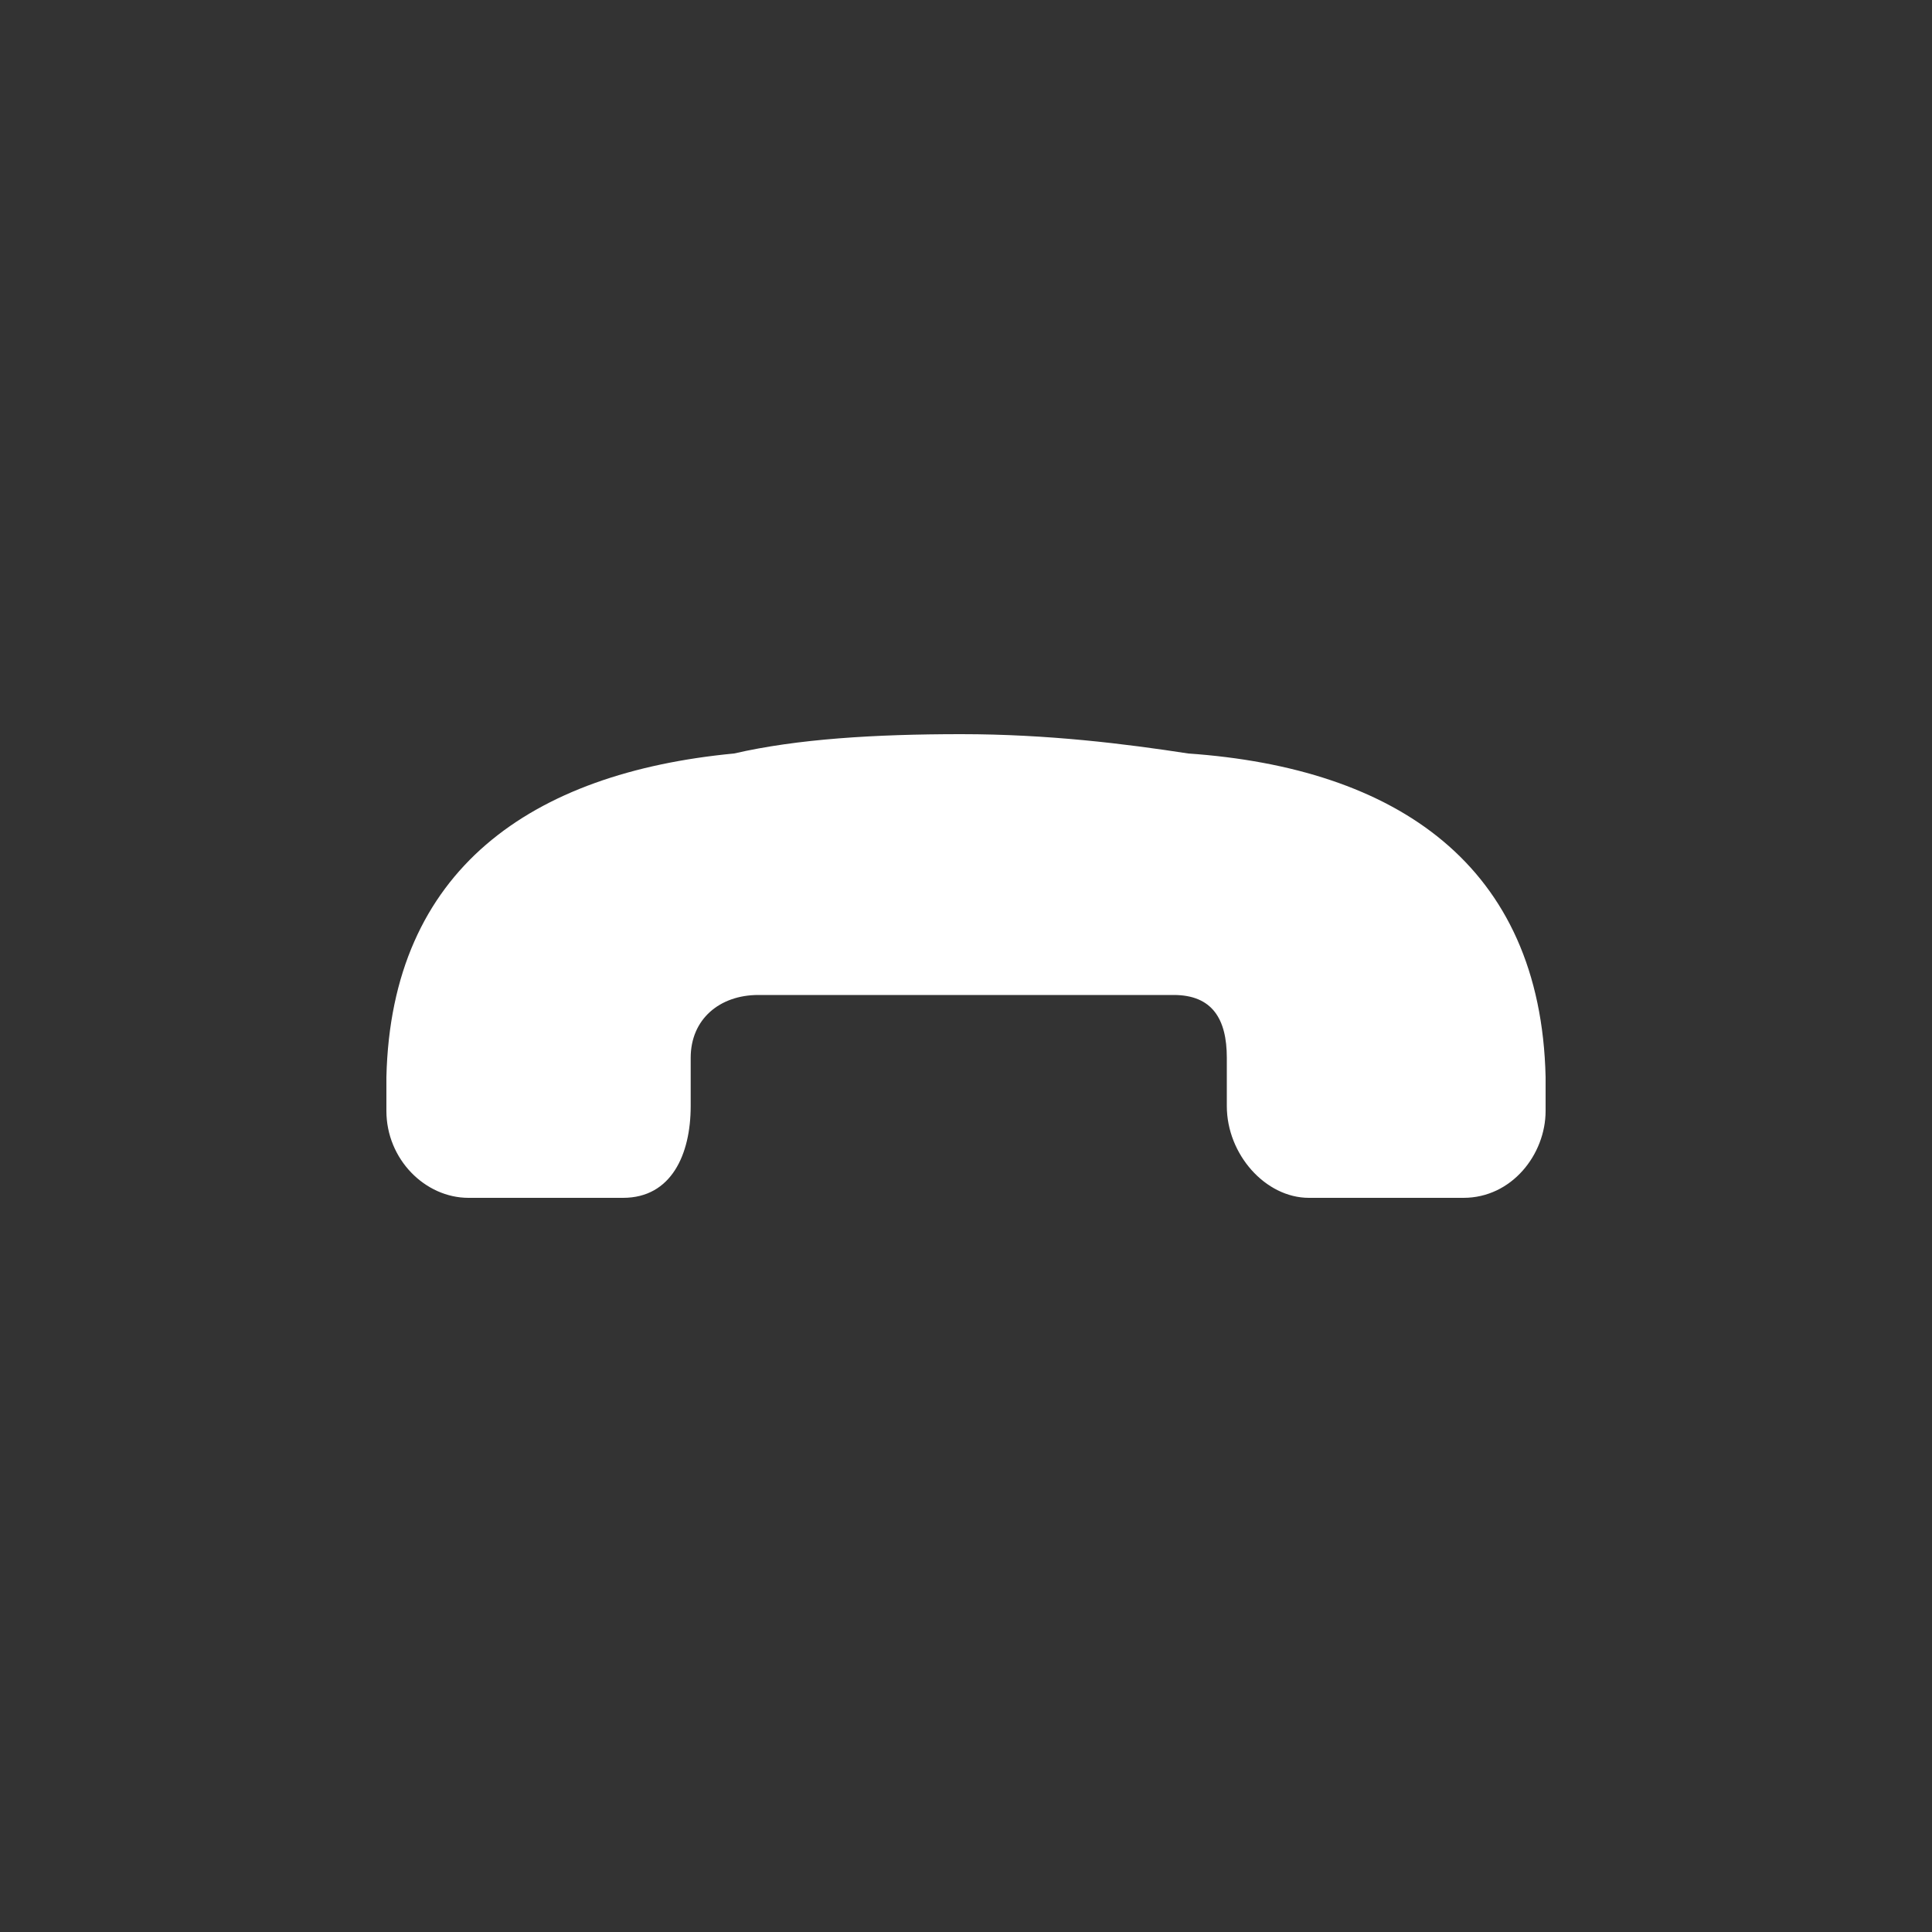 <?xml version="1.0" encoding="utf-8"?>
<!-- Generator: Adobe Illustrator 19.0.0, SVG Export Plug-In . SVG Version: 6.00 Build 0)  -->
<svg version="1.1" id="图层_1" xmlns="http://www.w3.org/2000/svg" xmlns:xlink="http://www.w3.org/1999/xlink" x="0px" y="0px"
	 width="40px" height="40px" viewBox="-277 400.9 40 40" style="enable-background:new -277 400.9 40 40;" xml:space="preserve">
<rect x="-277" y="400.9" width="40" height="40" fill="#333333" stroke="none"/>
<style type="text/css">
	.st0{fill:#FFFFFF;}
</style>
<path class="st0" d="M-245,423.2c-0.1-4.4-3.1-6.4-7.4-6.7c-1.3-0.2-2.9-0.4-4.7-0.4c-1.8,0-3.4,0.1-4.7,0.4
	c-4.2,0.4-7.1,2.4-7.2,6.7l0,0.7c0,1,0.8,1.8,1.7,1.8h3.2c1,0,1.4-0.9,1.4-1.9l0-0.6l0-0.4c0-0.8,0.6-1.3,1.4-1.3l3,0h2.6l3,0
	c0.8,0,1.1,0.5,1.1,1.3v0.4v0.6c0,1,0.8,1.9,1.7,1.9h3.2c1,0,1.7-0.9,1.7-1.8L-245,423.2z"/>
</svg>
